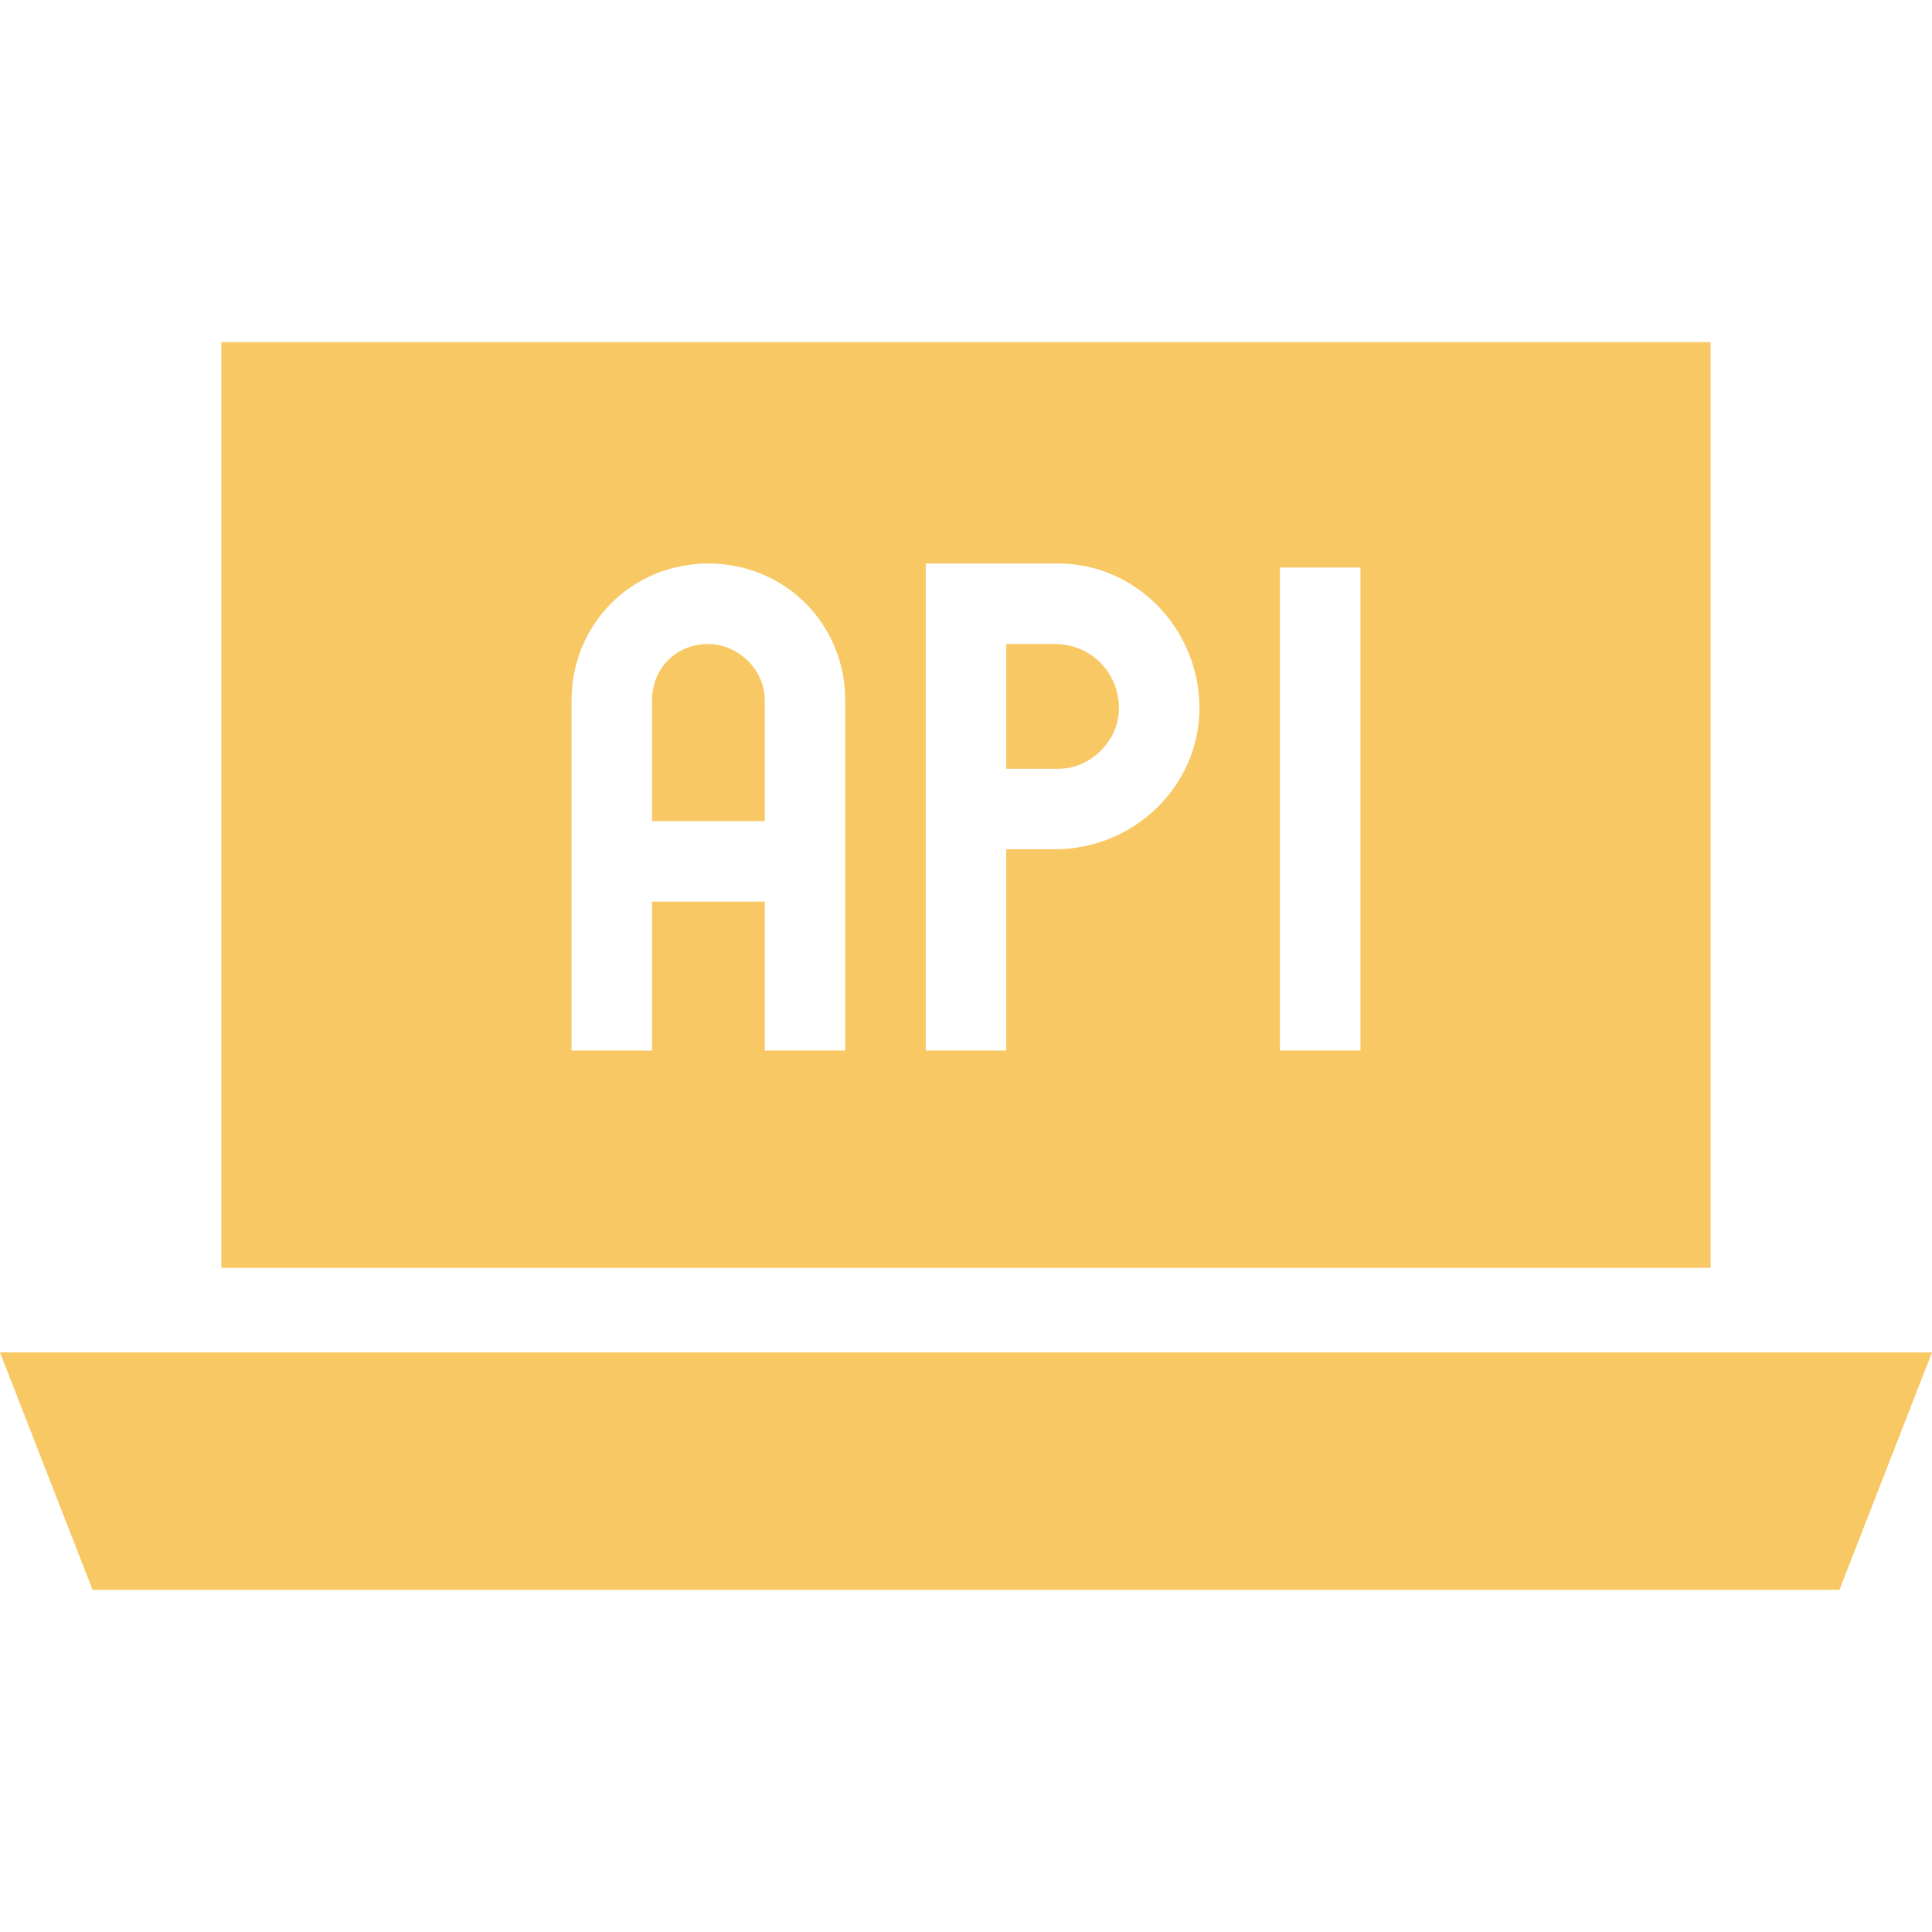 <svg xmlns="http://www.w3.org/2000/svg" viewBox="0 0 48 48" id="API"><path d="M26.2 16H25v3.1h1.3c.8 0 1.5-.7 1.5-1.5 0-.9-.7-1.6-1.6-1.6zm0 0H25v3.1h1.3c.8 0 1.5-.7 1.5-1.5 0-.9-.7-1.6-1.6-1.6zM5.5 8.5v23h37v-23h-37zM21 26.1h-2v-3.7h-2.8v3.7h-2v-8.7c0-1.9 1.5-3.4 3.4-3.4s3.4 1.5 3.4 3.4v8.7zm5.2-5H25v5h-2V14h3.3c1.9 0 3.5 1.6 3.5 3.6 0 1.9-1.6 3.5-3.6 3.5zm7.6 5h-2v-12h2v12zM26.2 16H25v3.1h1.3c.8 0 1.5-.7 1.5-1.5 0-.9-.7-1.6-1.6-1.6zm-8.6 0c-.8 0-1.4.6-1.4 1.4v3H19v-3c0-.8-.7-1.4-1.4-1.4zM45.7 39.5H2.3L0 33.6h48z" fill="#f8c864" class="color000000 svgShape"></path></svg>